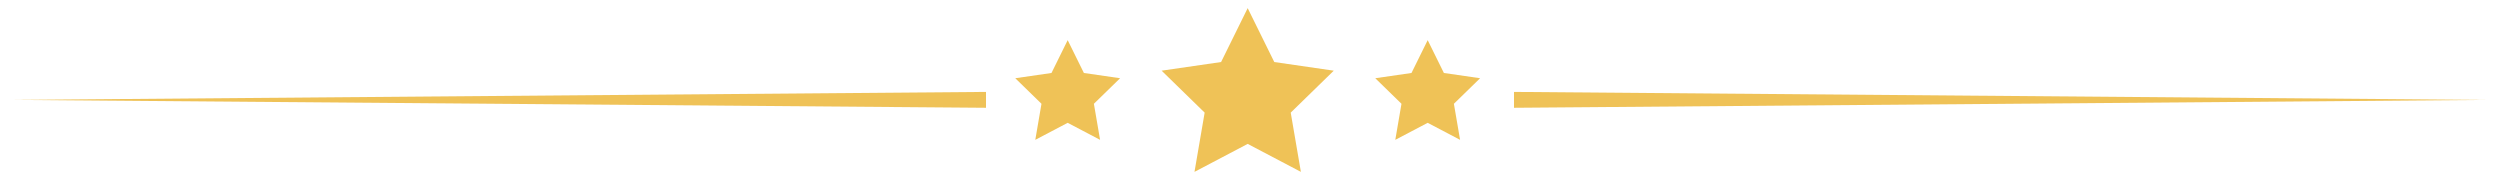 <?xml version="1.0" encoding="utf-8"?>
<!-- Generator: Adobe Illustrator 15.0.0, SVG Export Plug-In . SVG Version: 6.00 Build 0)  -->
<!DOCTYPE svg PUBLIC "-//W3C//DTD SVG 1.1//EN" "http://www.w3.org/Graphics/SVG/1.1/DTD/svg11.dtd">
<svg version="1.1" id="Layer_1" xmlns="http://www.w3.org/2000/svg" xmlns:xlink="http://www.w3.org/1999/xlink" x="0px" y="0px"
	 width="625px" height="45px" viewBox="0 0 625 45" enable-background="new 0 0 625 45" xml:space="preserve">
<g>
	<g>
		<polygon fill="#EFC257" points="311.921,2.034 318.571,15.508 333.44,17.669 322.681,28.156 325.221,42.966 311.921,35.974 
			298.622,42.966 301.162,28.156 290.402,17.668 305.271,15.508 		"/>
		<polygon fill="#EFC257" points="356.922,10.039 360.971,18.243 370.024,19.559 363.473,25.944 365.02,34.961 356.922,30.704 
			348.823,34.961 350.37,25.944 343.818,19.558 352.872,18.243 		"/>
		<polygon fill="#EFC257" points="266.921,10.039 270.971,18.243 280.024,19.559 273.473,25.944 275.02,34.961 266.921,30.704 
			258.823,34.961 260.37,25.944 253.818,19.558 262.872,18.243 		"/>
	</g>
	<g>
		<polygon fill="#EFC257" points="3.5,24.977 246.5,26.945 246.5,24.977 246.5,22.977 		"/>
		<polygon fill="#EFC257" points="621.5,24.977 378.5,26.945 378.5,24.977 378.5,22.977 		"/>
	</g>
</g>
</svg>
